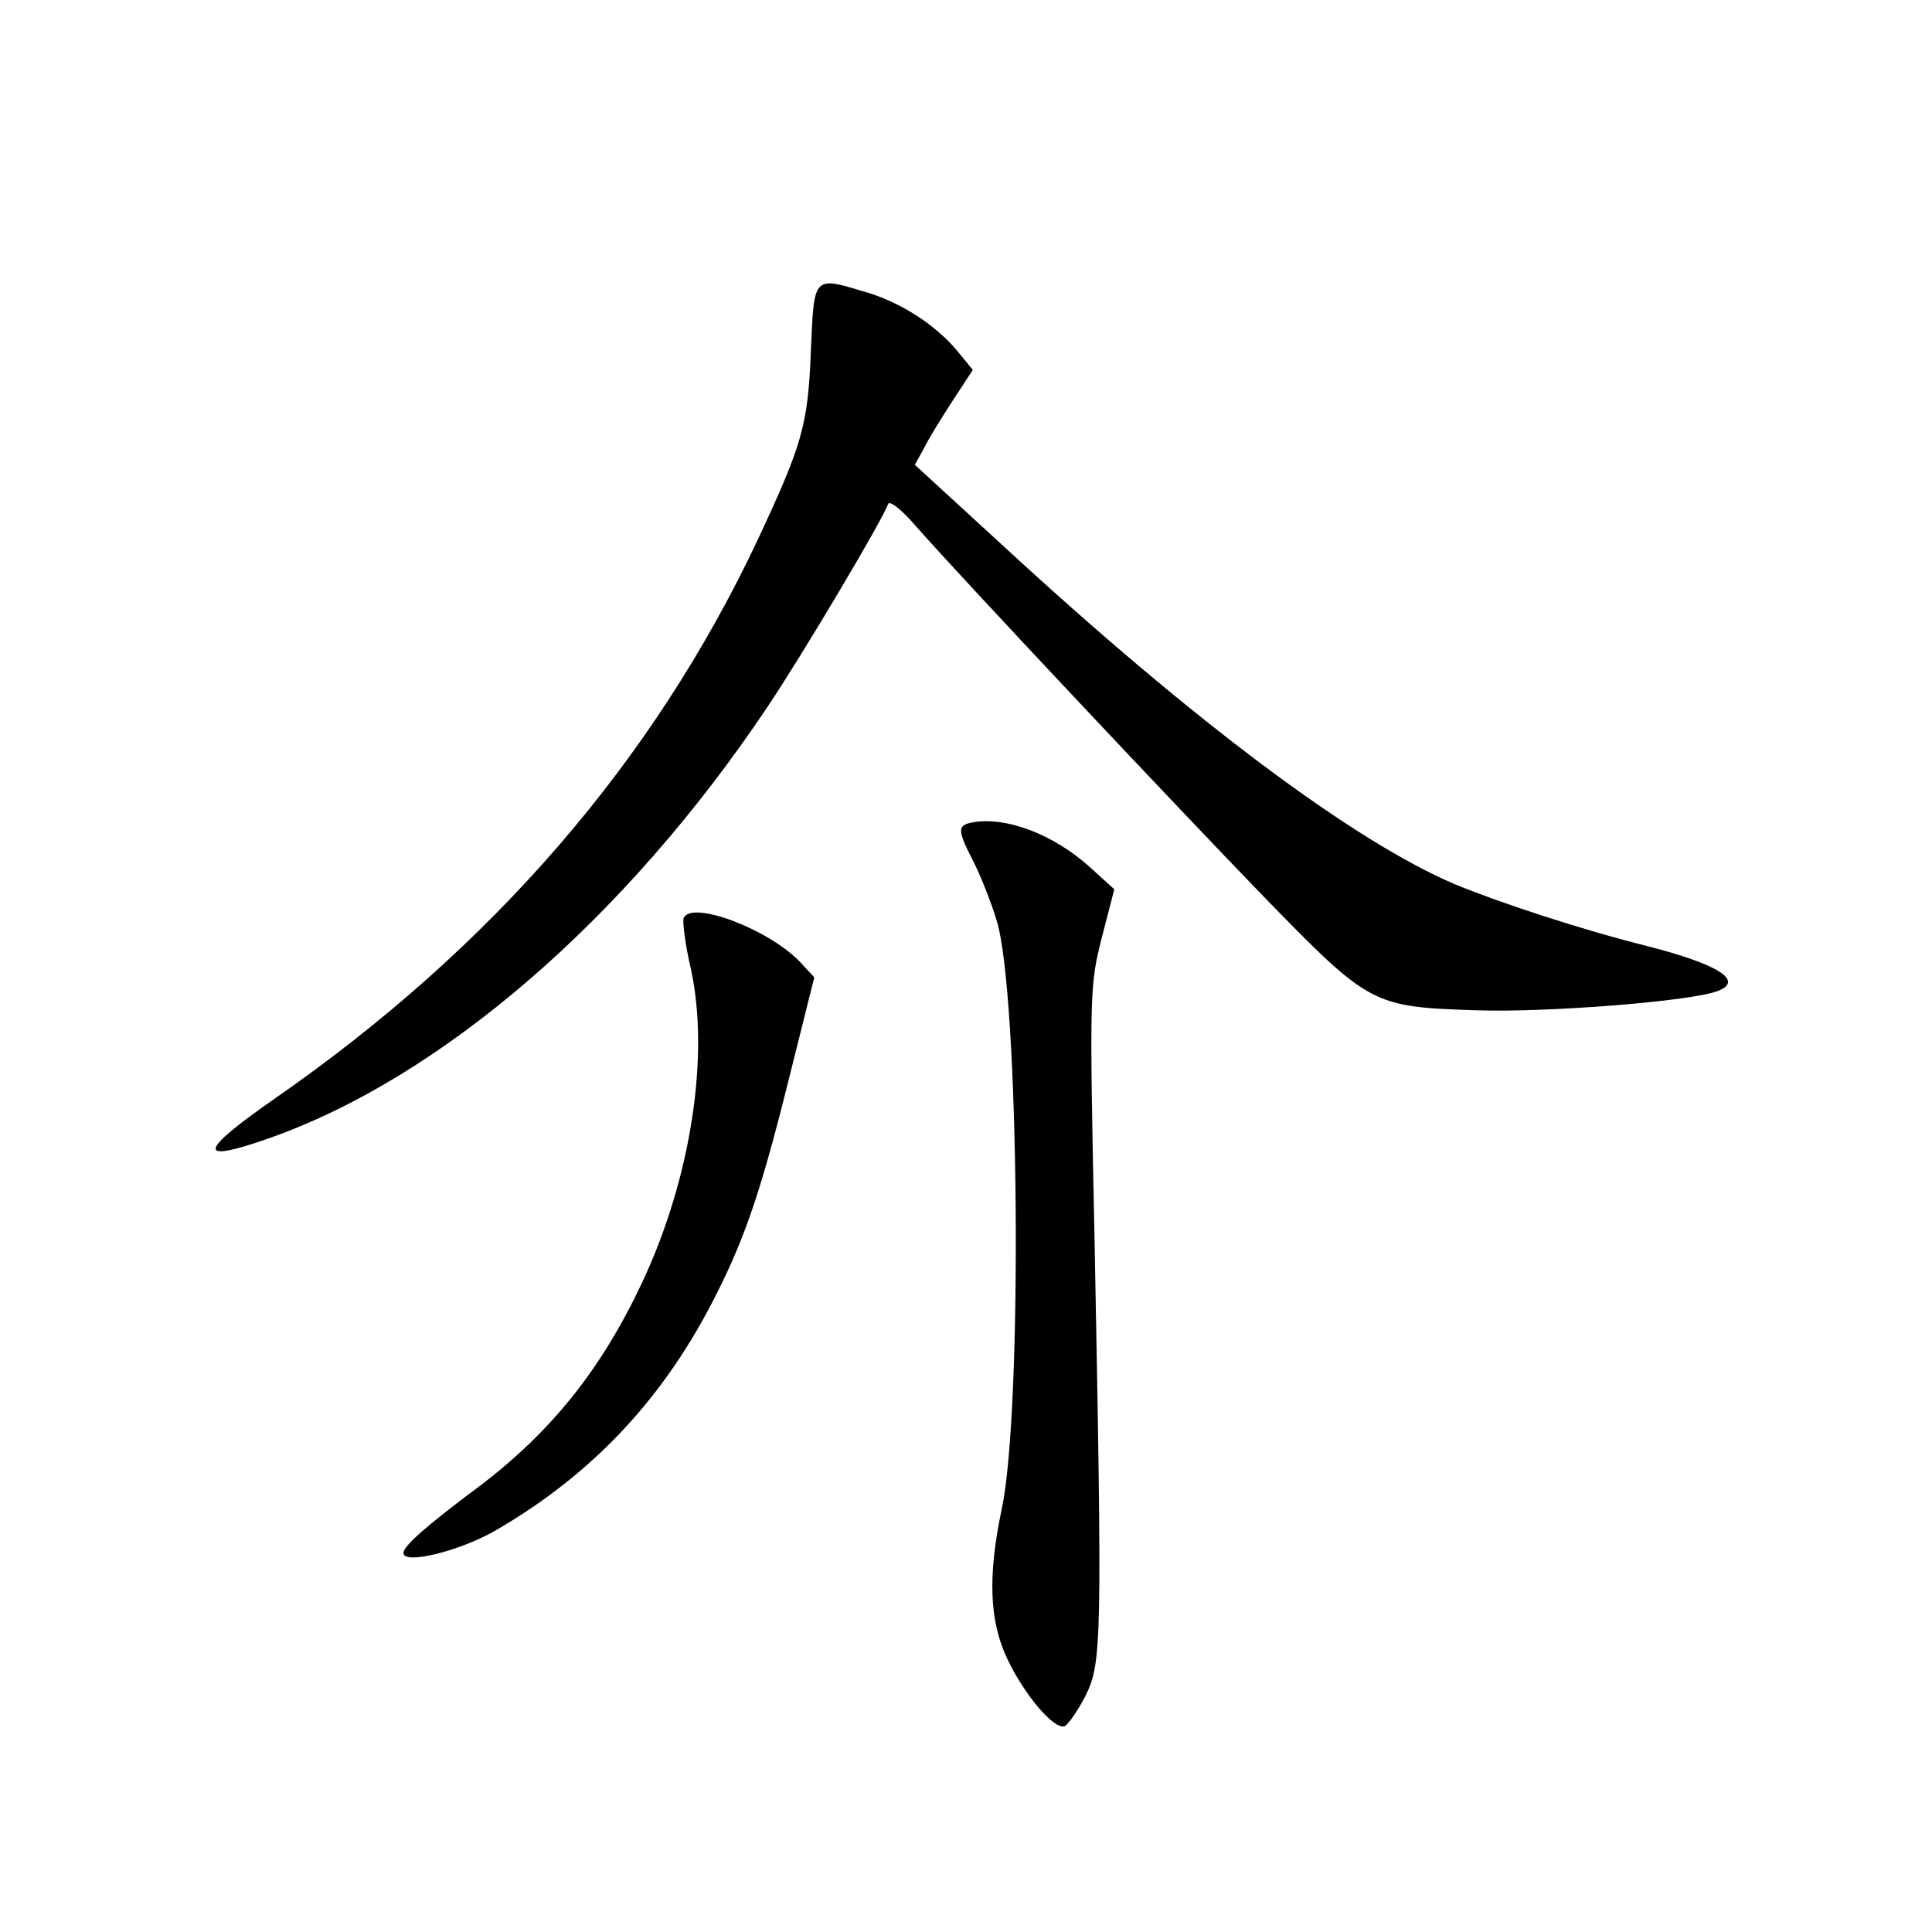 <?xml version="1.0" standalone="no"?>
<!DOCTYPE svg PUBLIC "-//W3C//DTD SVG 20010904//EN"
 "http://www.w3.org/TR/2001/REC-SVG-20010904/DTD/svg10.dtd">
<svg version="1.0" xmlns="http://www.w3.org/2000/svg"
 width="340pt" height="340pt" viewBox="0 0 340 340"
 preserveAspectRatio="xMidYMid meet">
<g transform="translate(0,340) scale(0.1,-0.1)"
fill="#000000" stroke="none">
<path d="M1427 2783 c-5 -132 -15 -165 -95 -336 -183 -387 -465 -714 -848
-980 -135 -94 -139 -115 -13 -71 304 106 629 386 879 759 63 94 202 328 213
358 2 7 24 -10 48 -38 77 -88 459 -494 614 -654 186 -191 190 -193 375 -199
125 -4 377 16 423 34 47 18 1 47 -124 79 -116 29 -259 76 -339 109 -178 76
-459 286 -792 593 l-158 145 17 31 c9 18 32 55 51 84 l34 52 -27 33 c-38 46
-99 85 -158 103 -97 29 -94 32 -100 -102z"/>
<path d="M1713 1953 c-29 -5 -29 -13 1 -71 13 -26 31 -72 40 -102 40 -130 46
-862 9 -1035 -25 -119 -22 -198 10 -265 30 -63 81 -123 100 -118 6 2 23 26 37
53 29 59 30 89 16 815 -9 428 -8 436 13 520 l22 85 -43 39 c-63 57 -146 89
-205 79z"/>
<path d="M1203 1784 c-2 -7 3 -47 13 -90 33 -152 0 -367 -85 -549 -72 -154
-161 -265 -288 -361 -94 -70 -133 -105 -133 -117 0 -21 98 3 161 39 173 100
300 236 391 419 50 99 79 185 128 383 l43 172 -24 26 c-54 58 -193 111 -206
78z"/>
</g>
</svg>
